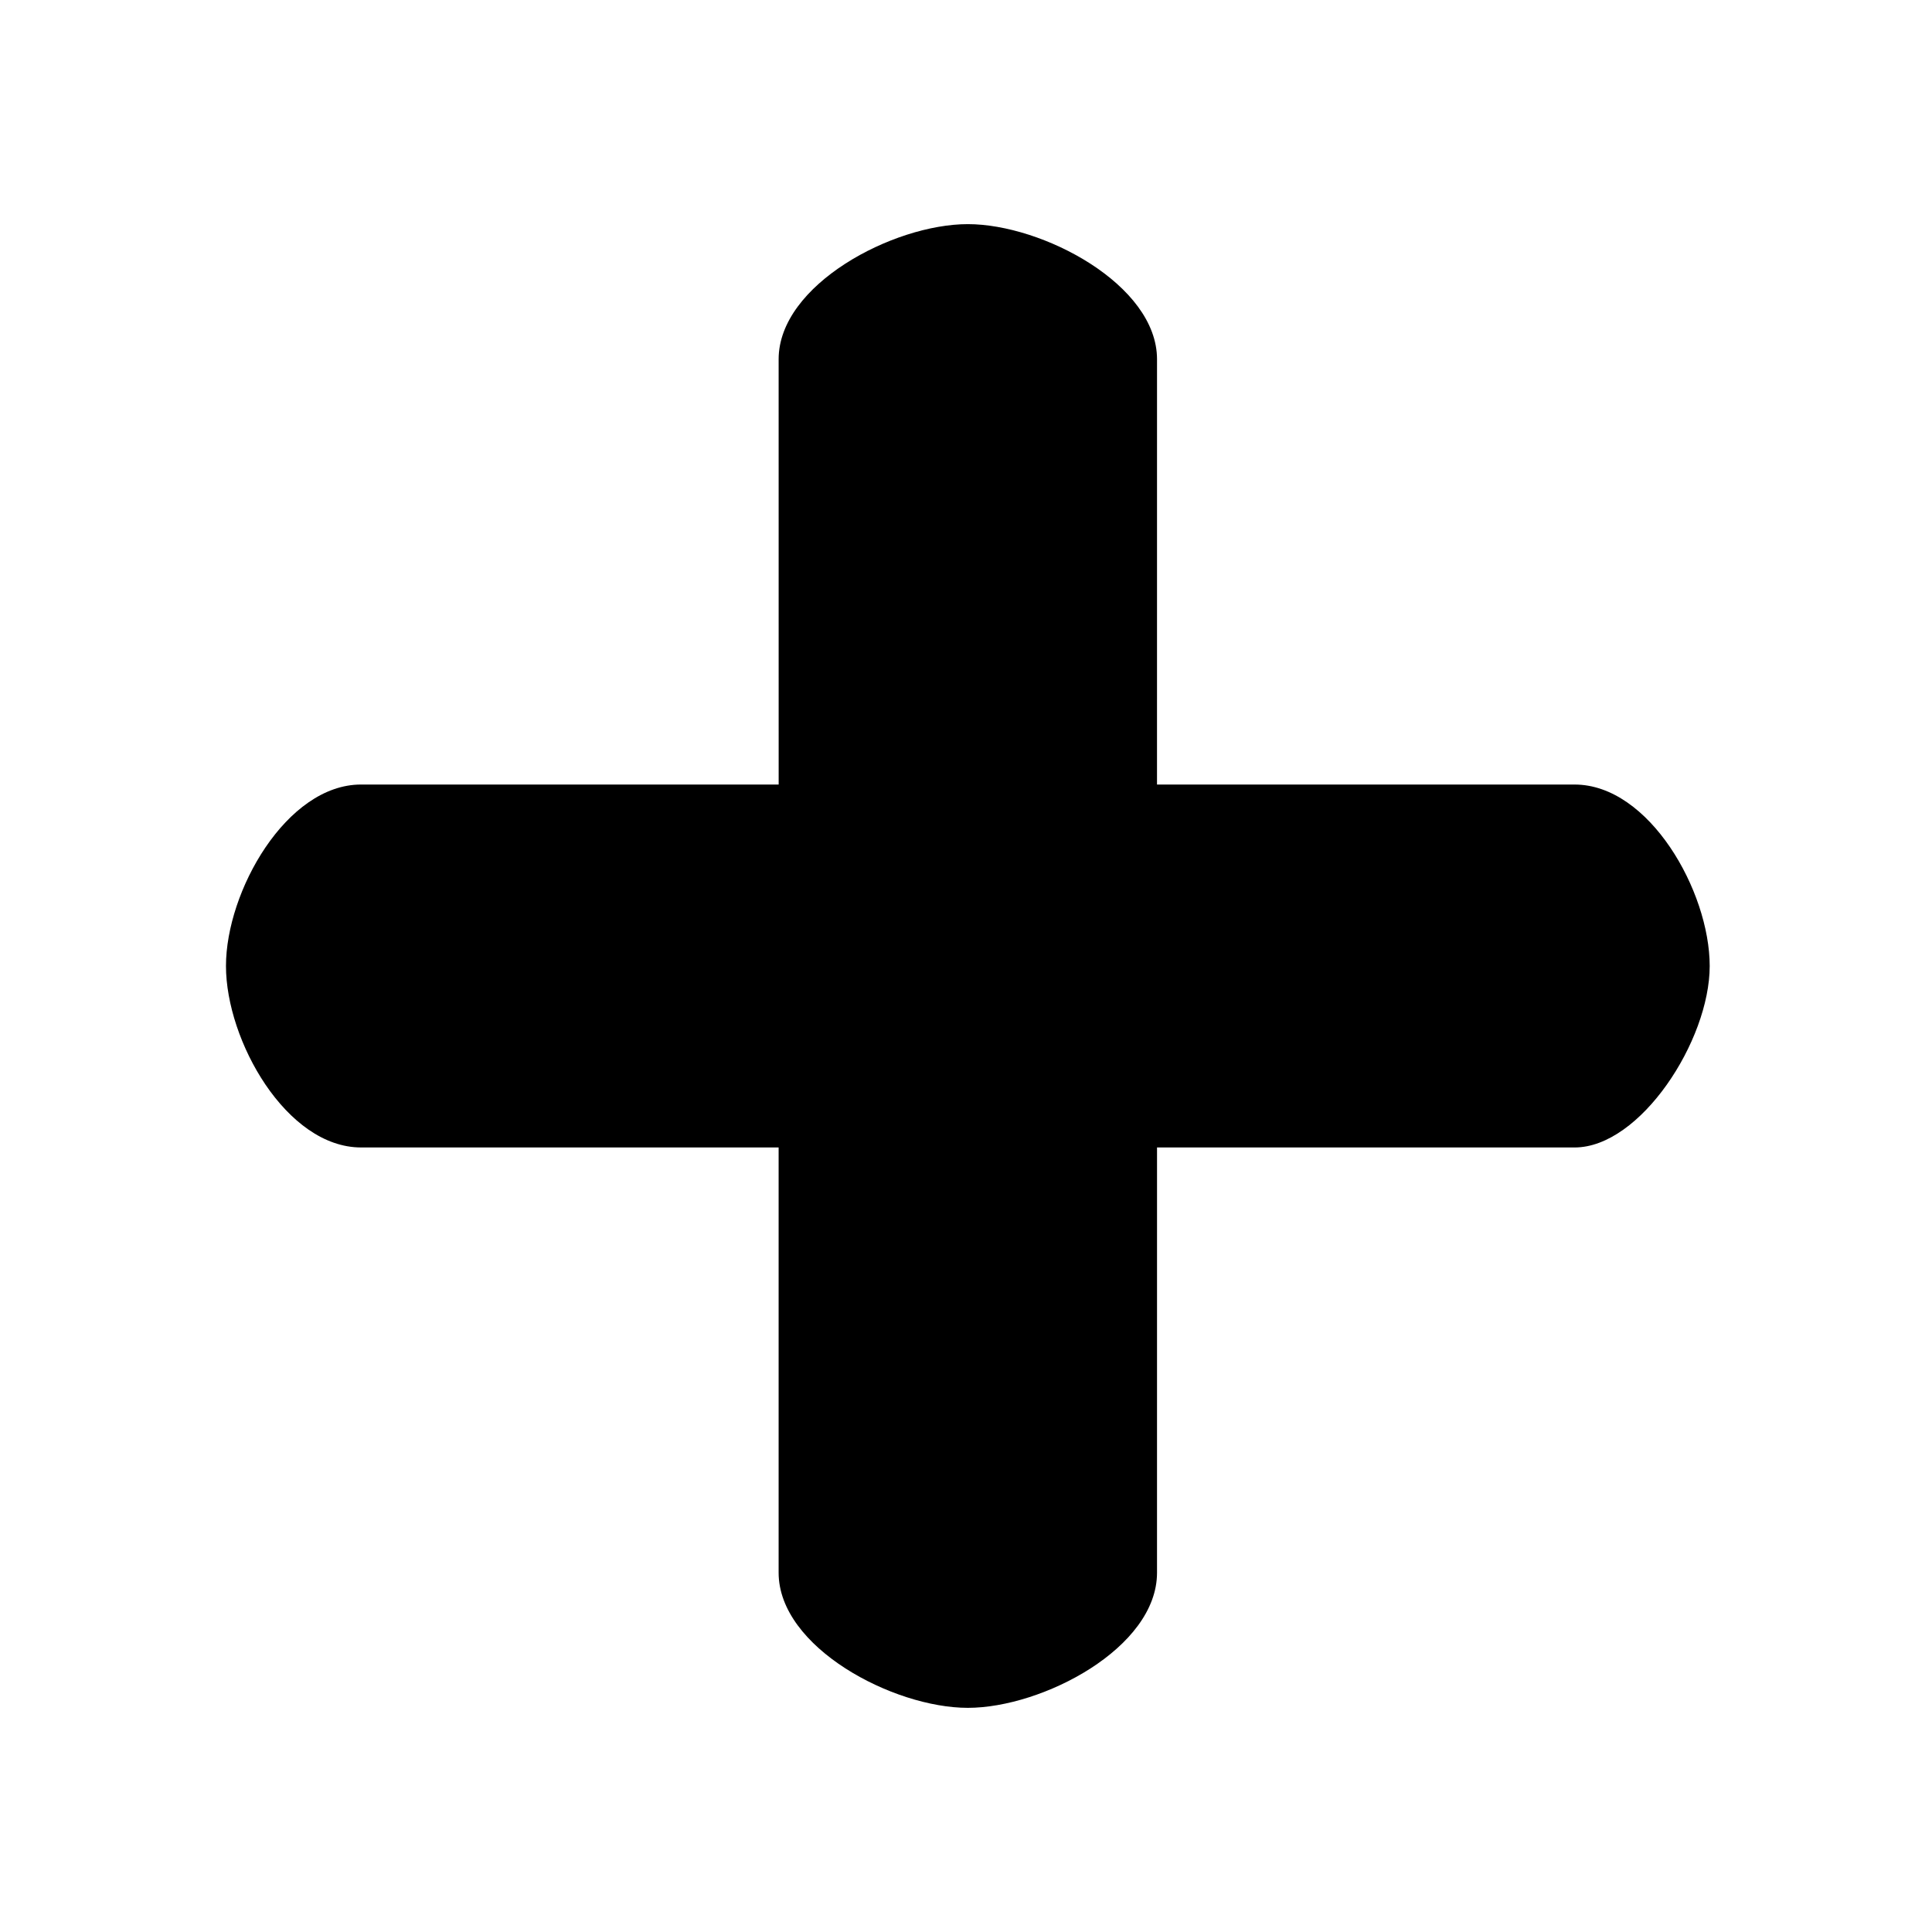 <svg width="500" height="500" viewBox="0 0 500 500" fill="none" xmlns="http://www.w3.org/2000/svg">
<path d="M299.433 203.037L299.437 92.973C299.437 73.658 269.781 58.002 250.472 58.007C231.172 58.002 201.506 73.667 201.511 92.967L201.517 203.042L93.442 203.036C74.143 203.031 58.477 230.696 58.482 249.996C58.483 269.311 74.138 296.967 93.448 296.962L201.508 296.963L201.508 407.022C201.508 426.337 231.164 441.993 250.474 441.988C269.784 441.983 299.434 426.5 299.434 407.028C299.434 387.555 299.438 296.963 299.438 296.963L407.508 296.964C424.5 296.964 442.468 269.318 442.468 250.004C442.468 230.689 426.812 203.033 407.502 203.038L299.433 203.037Z" fill="black"/>
</svg>

